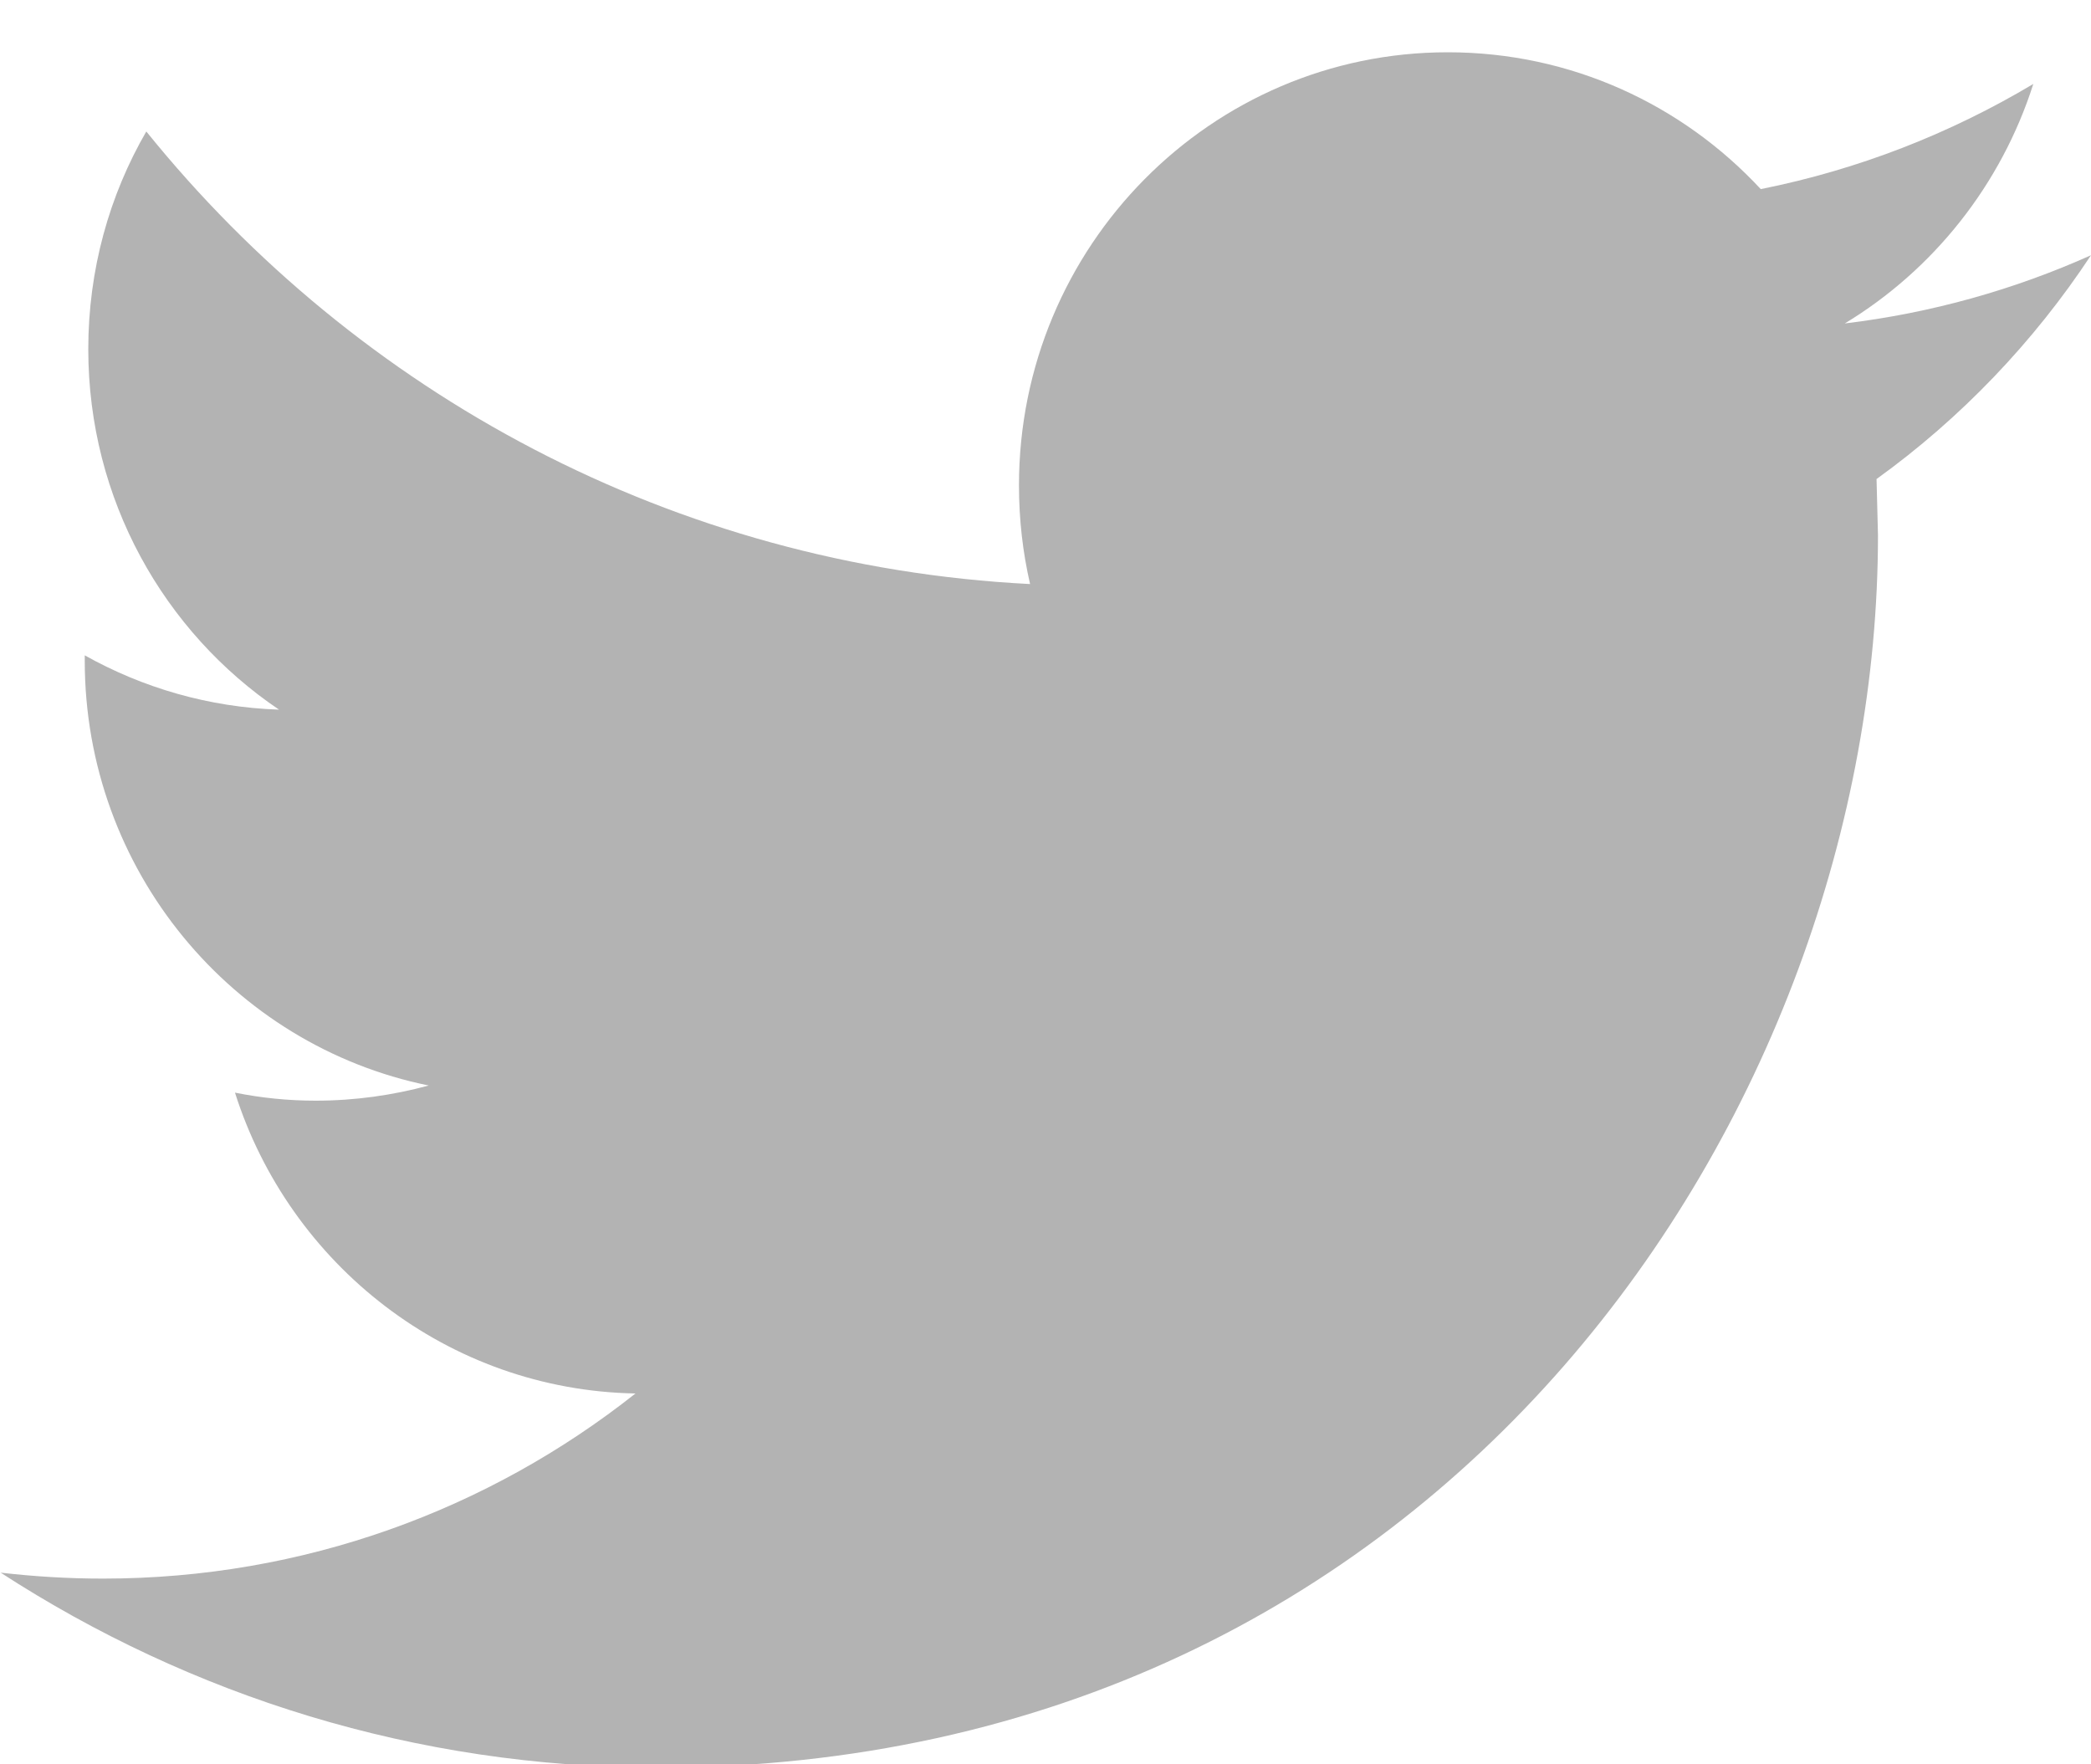 <svg width="32" height="27" viewBox="0 0 32 27" version="1.1" xmlns="http://www.w3.org/2000/svg" xmlns:xlink="http://www.w3.org/1999/xlink">
<title>twitter-logo-silhouette</title>
<desc>Created using Figma</desc>
<g id="Canvas" transform="translate(-5586 -10728)">
<g id="twitter-logo-silhouette">
<g id="Group">
<g id="Group">
<g id="Vector">
<use xlink:href="#path0_fill" transform="translate(5586.01 10728.8)" fill="#000000" fill-opacity="0.3"/>
</g>
</g>
</g>
</g>
</g>
<defs>
<path id="path0_fill" d="M 31.99 3.106C 30.813 3.633 29.549 3.99 28.222 4.15C 29.577 3.33 30.615 2.029 31.107 0.485C 29.835 1.244 28.432 1.795 26.936 2.094C 25.739 0.804 24.036 9.99104e-08 22.147 9.99104e-08C 18.523 9.99104e-08 15.584 2.969 15.584 6.628C 15.584 7.147 15.642 7.653 15.754 8.138C 10.301 7.861 5.465 5.222 2.229 1.212C 1.663 2.189 1.341 3.328 1.341 4.544C 1.341 6.844 2.501 8.873 4.26 10.06C 3.184 10.024 2.173 9.725 1.287 9.229L 1.287 9.311C 1.287 12.522 3.55 15.202 6.551 15.812C 6.001 15.961 5.421 16.044 4.822 16.044C 4.398 16.044 3.988 16.002 3.586 15.921C 4.422 18.556 6.845 20.473 9.715 20.525C 7.47 22.302 4.64 23.358 1.565 23.358C 1.036 23.358 0.514 23.326 2.48307e-12 23.267C 2.905 25.151 6.353 26.25 10.059 26.25C 22.131 26.25 28.73 16.149 28.73 7.389L 28.708 6.531C 29.997 5.602 31.113 4.435 31.99 3.106Z"/>
</defs>
</svg>
